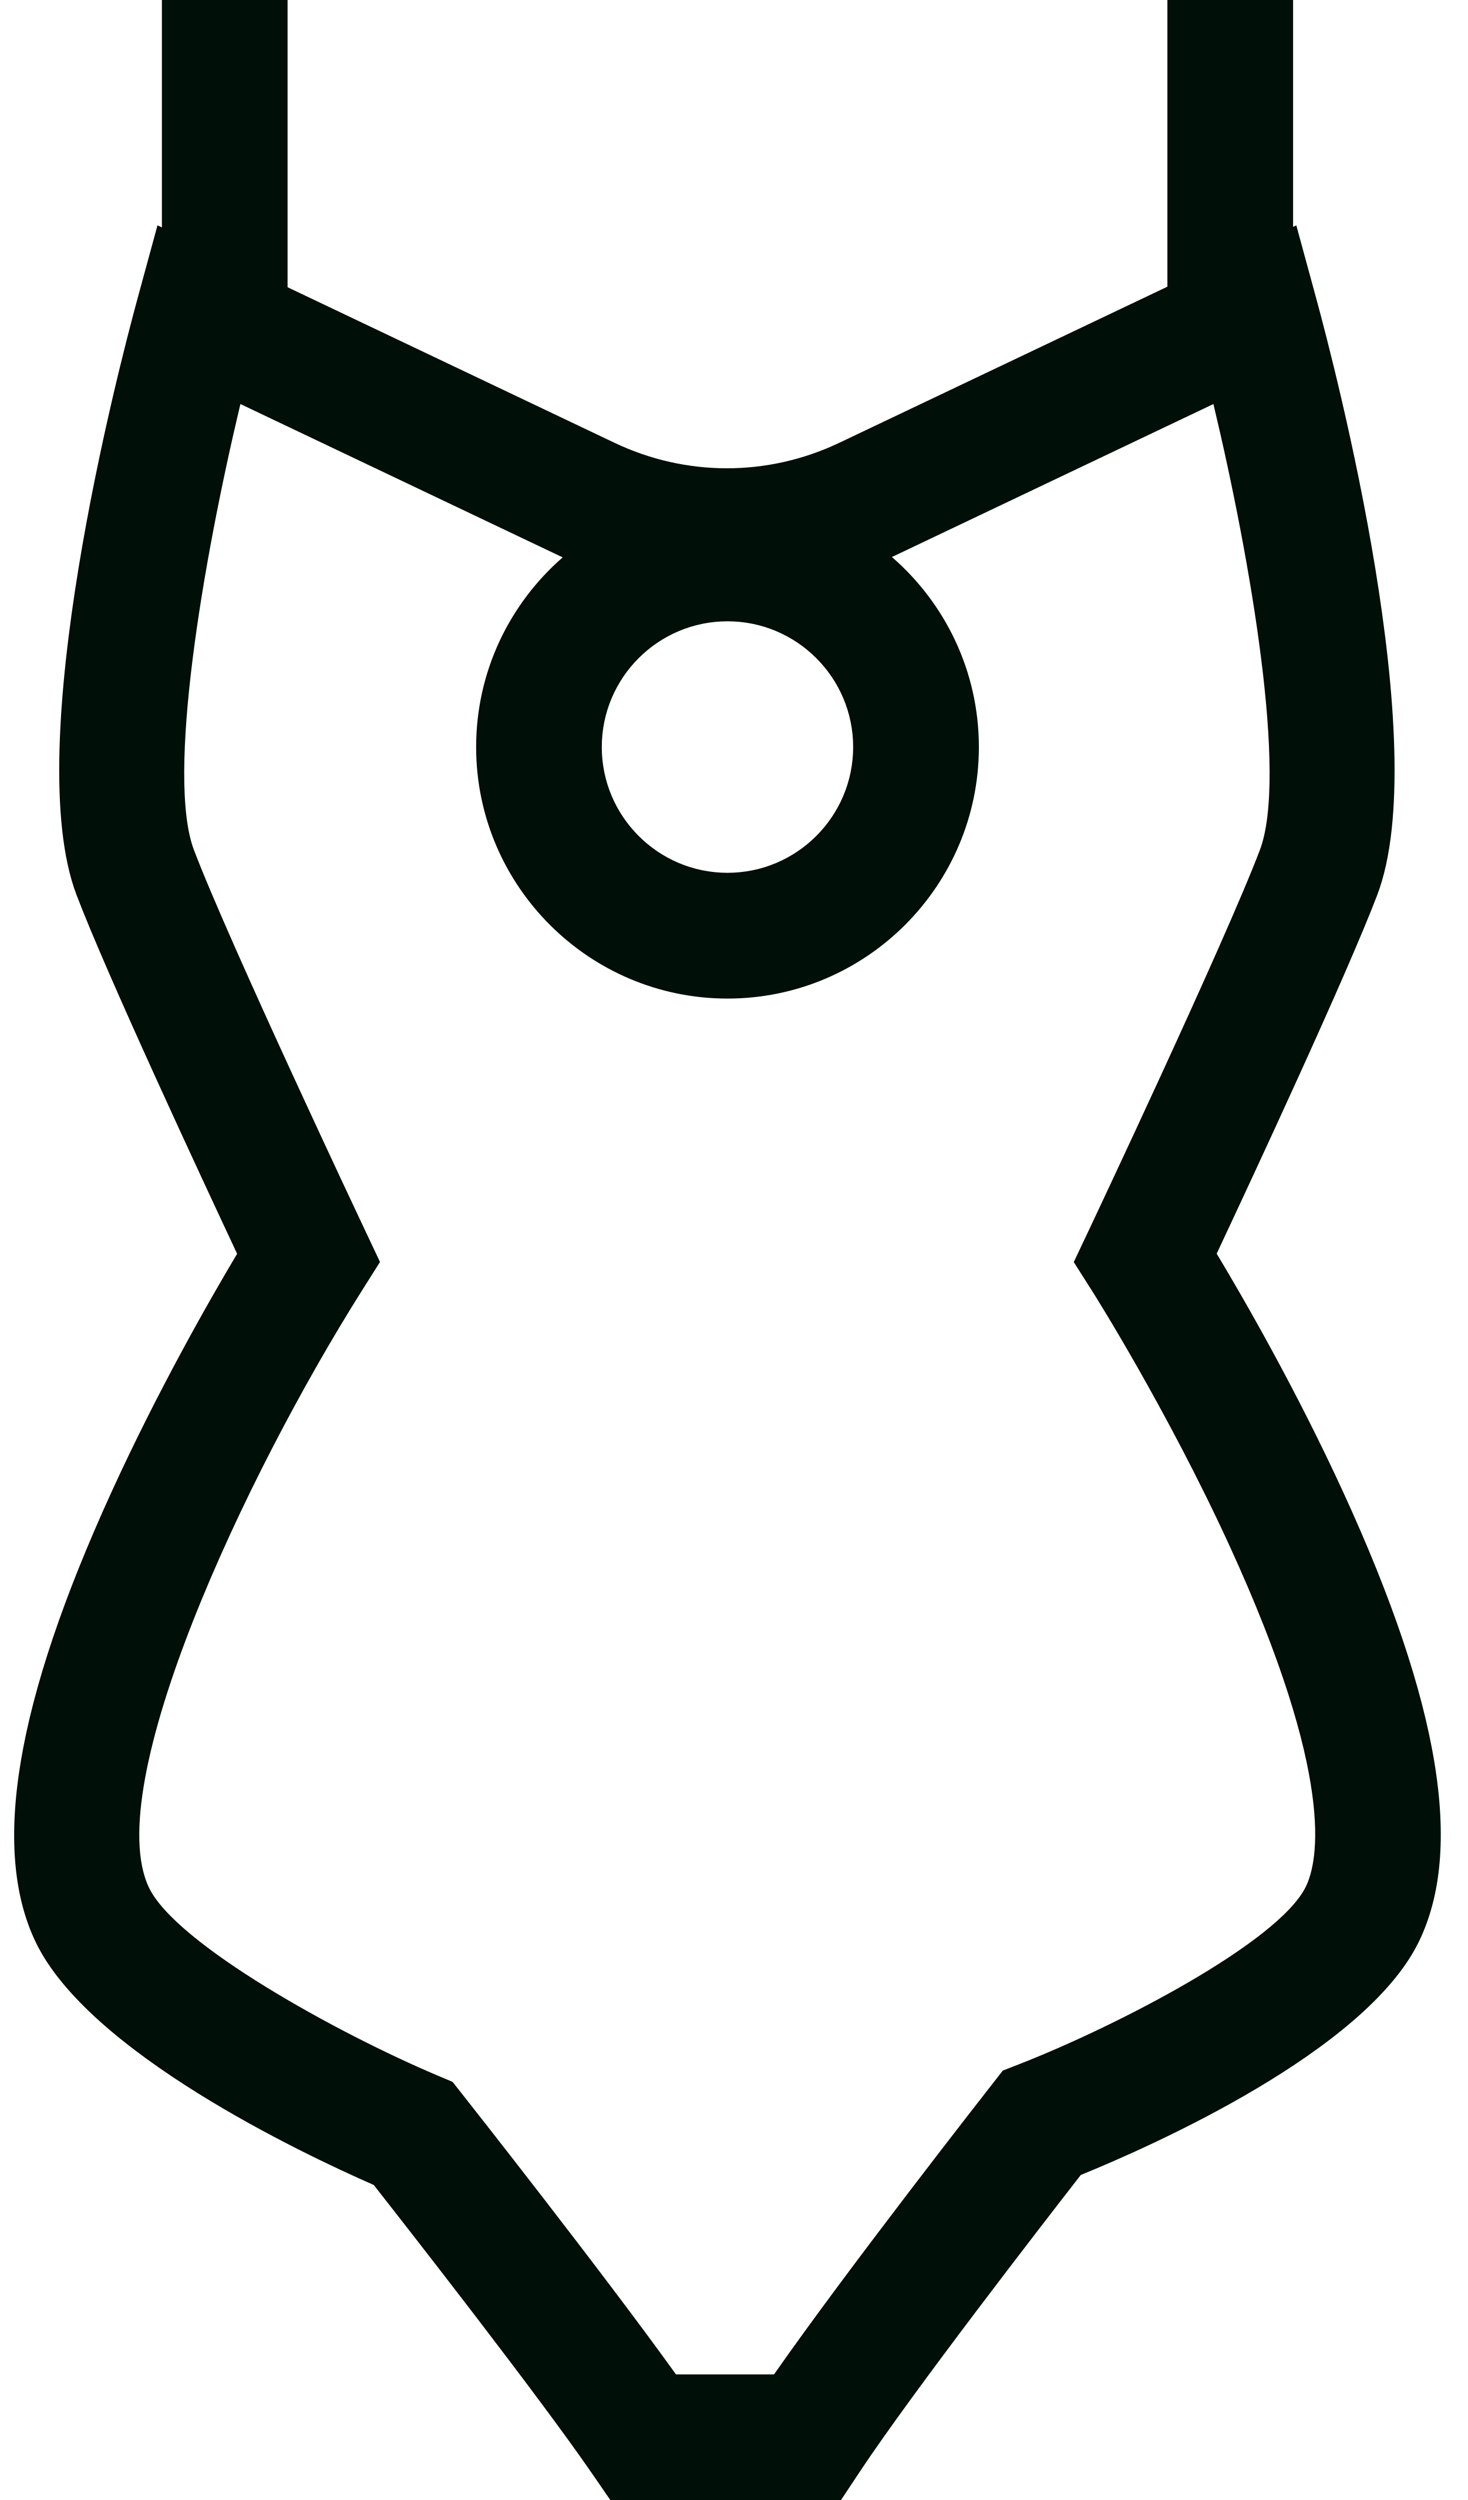 <svg width="47" height="80" viewBox="0 0 47 80" fill="none" xmlns="http://www.w3.org/2000/svg">
<path d="M43.021 47.78C41.502 44.469 39.821 41.556 38.954 40.114C40.121 37.629 43.125 31.183 44.096 28.633C45.897 23.897 42.779 11.89 42.136 9.531L41.503 7.21L41.4 7.259V0H37.376V9.173L26.872 14.168C24.584 15.256 21.961 15.256 19.673 14.168L9.207 9.191V0H5.183V7.277L5.042 7.21L4.409 9.531C3.766 11.89 0.648 23.897 2.449 28.633C3.42 31.184 6.426 37.634 7.592 40.118C6.733 41.556 5.067 44.462 3.557 47.769C0.506 54.454 -0.285 59.152 1.137 62.132C2.825 65.668 9.67 68.908 11.966 69.914C13.131 71.398 17.223 76.633 18.943 79.129L19.543 80H26.923L27.52 79.1C29.226 76.529 33.395 71.145 34.603 69.594C36.929 68.646 43.695 65.641 45.414 62.155C46.879 59.185 46.097 54.483 43.021 47.78ZM23.291 19.88C25.51 19.88 27.315 21.685 27.315 23.904C27.315 26.122 25.51 27.928 23.291 27.928C21.072 27.928 19.267 26.122 19.267 23.904C19.267 21.685 21.072 19.88 23.291 19.88ZM41.805 60.375C40.934 62.141 35.809 64.808 32.621 66.053L32.107 66.253L31.768 66.687C31.563 66.948 27.137 72.603 24.781 75.976H21.643C19.311 72.729 15.01 67.274 14.811 67.022L14.49 66.615L14.013 66.414C10.795 65.055 5.631 62.203 4.769 60.398C3.215 57.143 7.814 47.279 11.576 41.315L12.166 40.38L11.694 39.38C11.65 39.288 7.344 30.179 6.211 27.202C5.321 24.863 6.491 17.98 7.697 12.928L17.946 17.802C17.969 17.813 17.993 17.823 18.016 17.834C16.32 19.31 15.244 21.483 15.244 23.904C15.244 28.341 18.854 31.952 23.292 31.952C27.73 31.952 31.34 28.341 31.34 23.904C31.34 21.477 30.259 19.299 28.555 17.823C28.57 17.815 28.586 17.809 28.601 17.802L38.849 12.928C40.056 17.979 41.225 24.863 40.335 27.202C39.203 30.178 34.896 39.288 34.853 39.38L34.378 40.383L34.973 41.32C34.997 41.357 37.359 45.089 39.364 49.459C42.768 56.878 42.205 59.564 41.805 60.375Z" fill="#000F08"/>
</svg>
